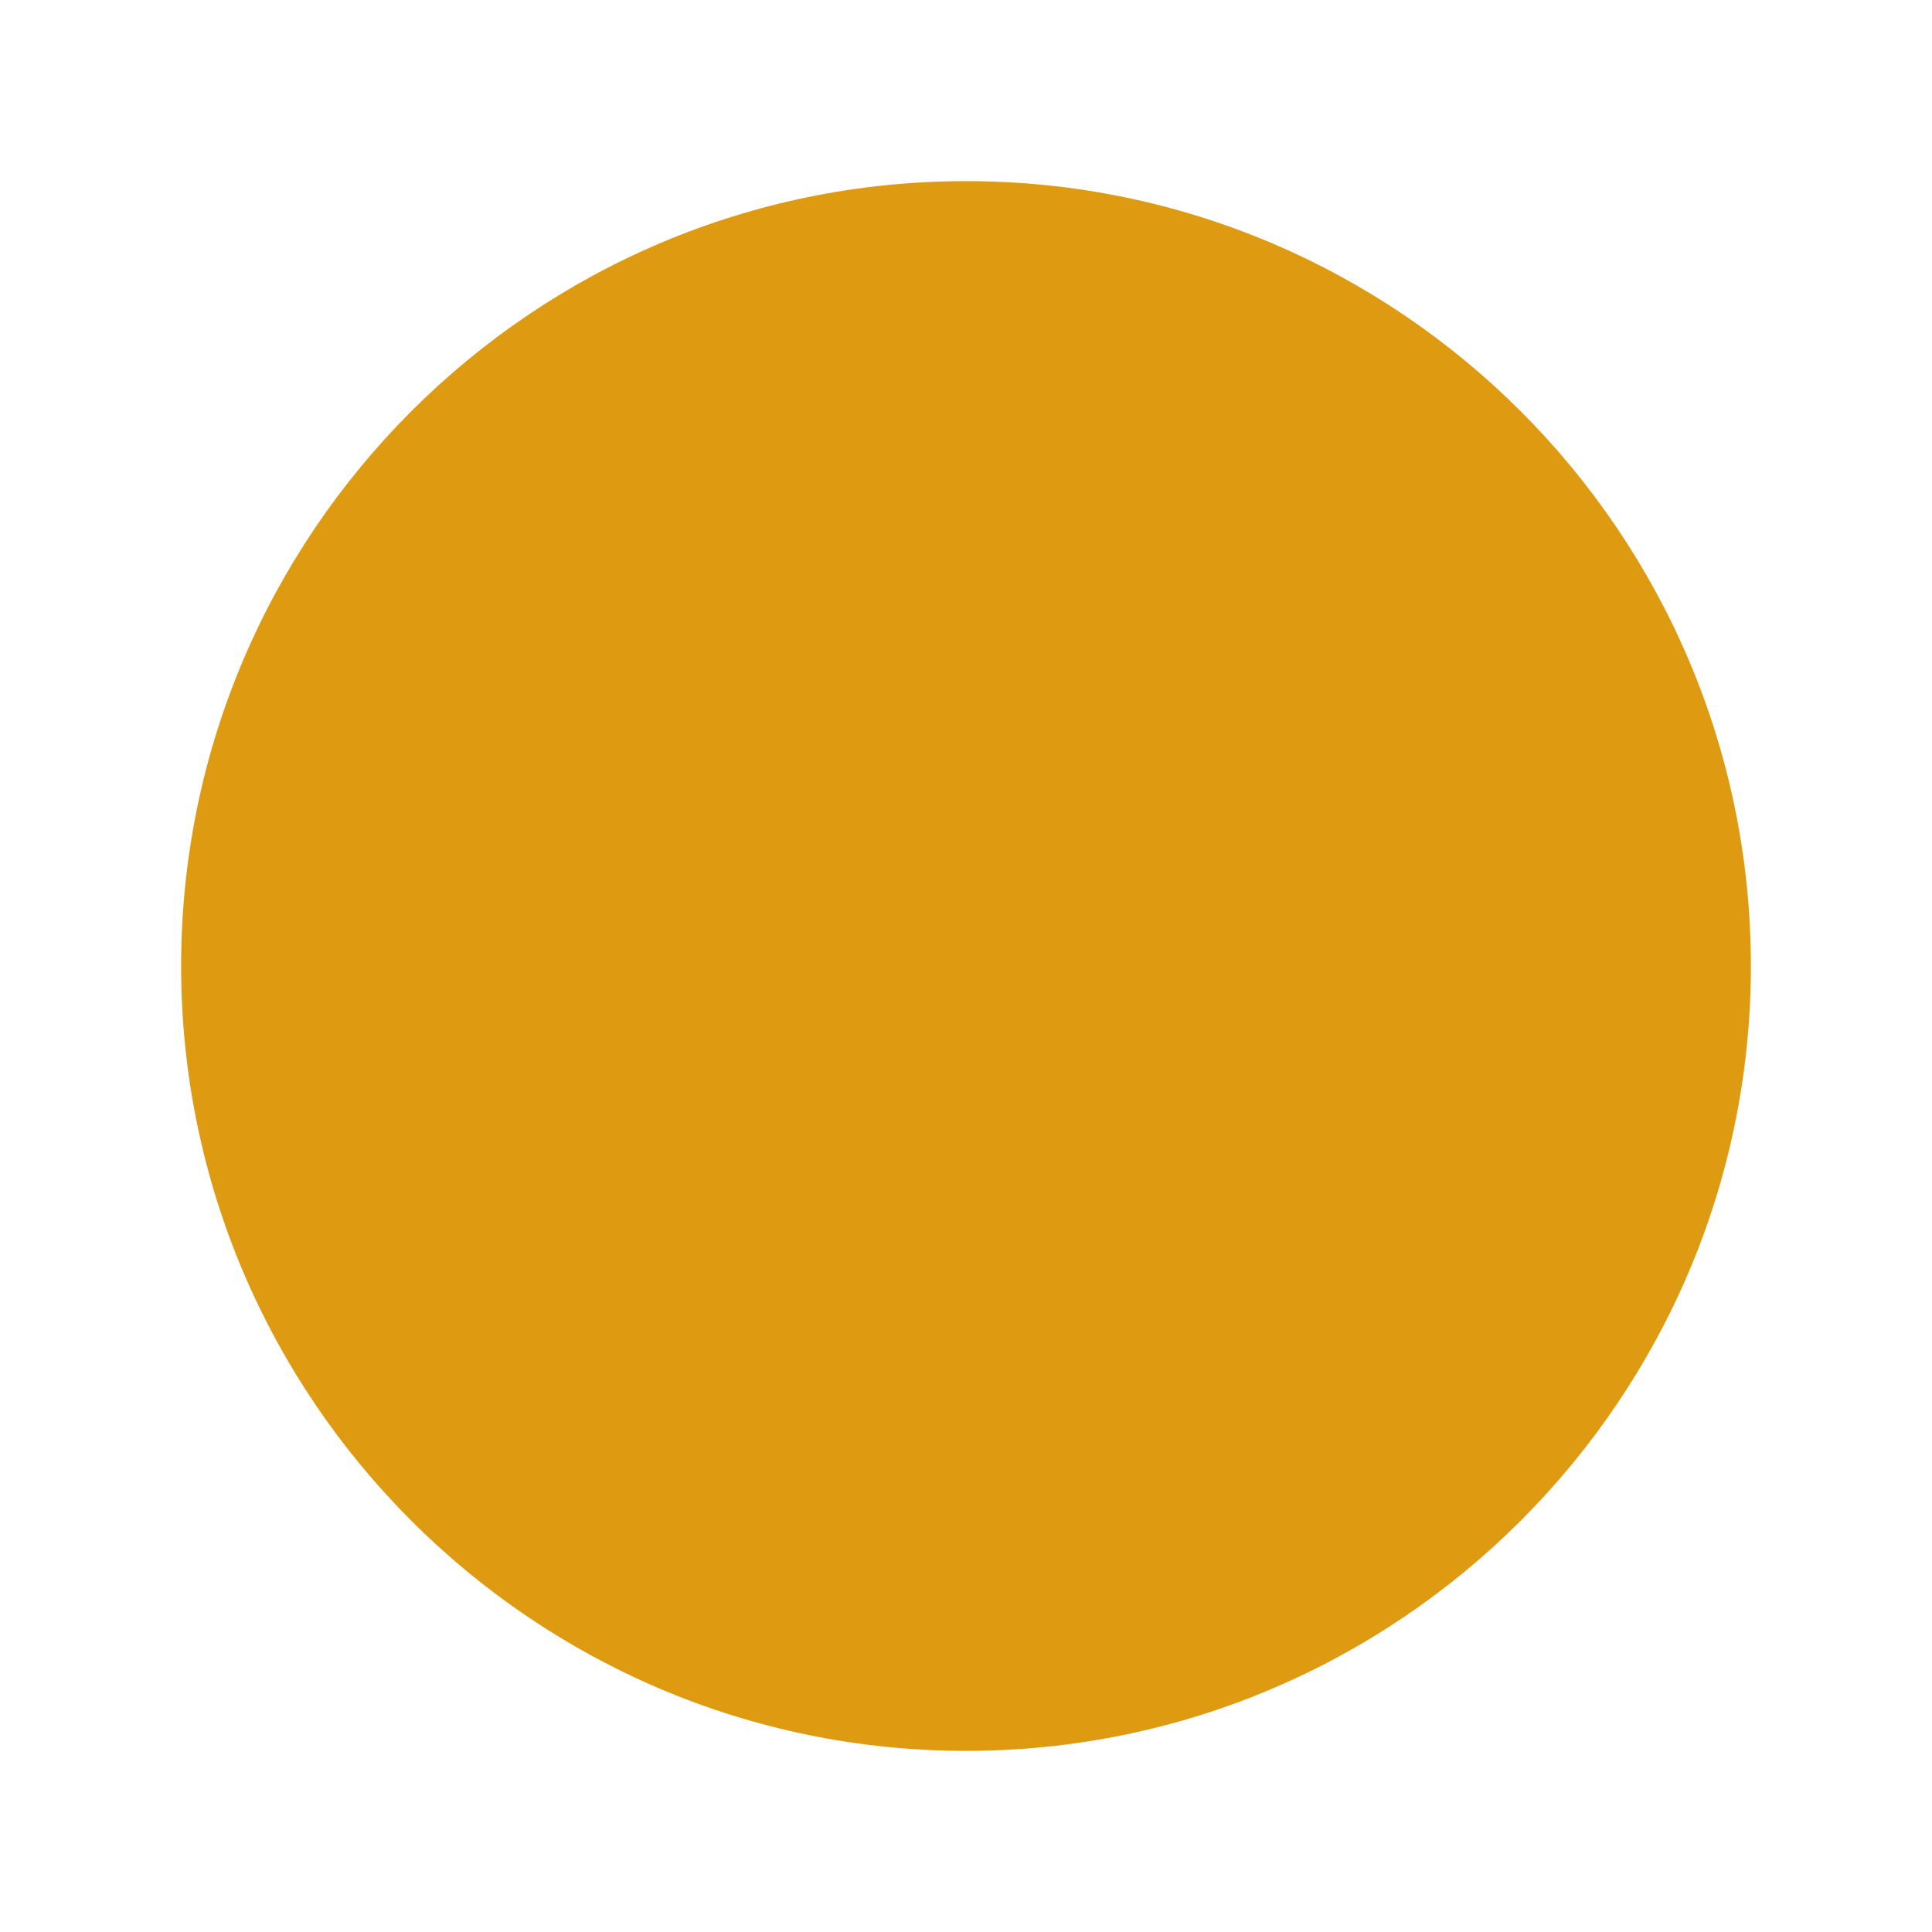 <svg fill="#de9b12" xmlns="http://www.w3.org/2000/svg" class="ionicon" viewBox="0 0 512 512"><path d="M256 464c-114.69 0-208-93.31-208-208S141.31 48 256 48s208 93.31 208 208-93.31 208-208 208z"/></svg>